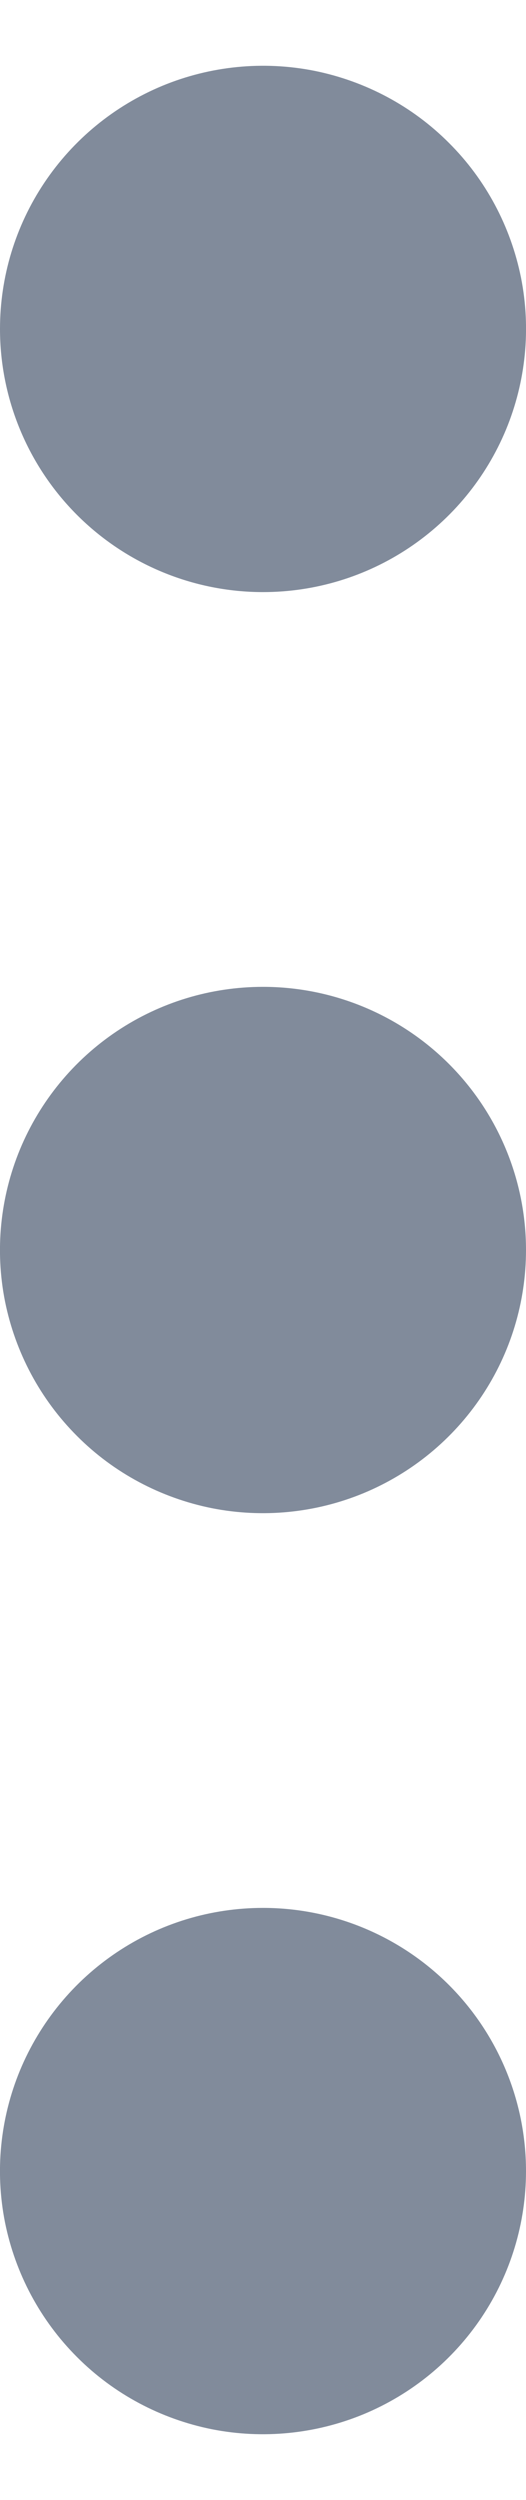 <svg width="4" height="19" viewBox="0 0 4 19" fill="none" xmlns="http://www.w3.org/2000/svg">
<path d="M2 4.5C2.396 4.5 2.782 4.383 3.111 4.163C3.44 3.943 3.696 3.631 3.848 3.265C3.999 2.9 4.039 2.498 3.962 2.11C3.884 1.722 3.694 1.365 3.414 1.086C3.135 0.806 2.778 0.616 2.39 0.538C2.002 0.461 1.6 0.501 1.235 0.652C0.869 0.804 0.557 1.06 0.337 1.389C0.117 1.718 1.07779e-06 2.104 1.07779e-06 2.5C1.07779e-06 3.03 0.211 3.539 0.586 3.914C0.961 4.289 1.47 4.5 2 4.5ZM2 14.5C1.604 14.5 1.218 14.617 0.889 14.837C0.56 15.057 0.304 15.369 0.152 15.735C0.001 16.1 -0.039 16.502 0.038 16.89C0.116 17.278 0.306 17.634 0.586 17.914C0.865 18.194 1.222 18.384 1.61 18.462C1.998 18.539 2.4 18.499 2.765 18.348C3.131 18.196 3.443 17.94 3.663 17.611C3.883 17.282 4 16.896 4 16.5C4 15.97 3.789 15.461 3.414 15.086C3.039 14.711 2.53 14.5 2 14.5ZM2 7.5C1.604 7.5 1.218 7.617 0.889 7.837C0.56 8.057 0.304 8.369 0.152 8.735C0.001 9.1 -0.039 9.502 0.038 9.89C0.116 10.278 0.306 10.634 0.586 10.914C0.865 11.194 1.222 11.384 1.61 11.462C1.998 11.539 2.4 11.499 2.765 11.348C3.131 11.196 3.443 10.94 3.663 10.611C3.883 10.282 4 9.896 4 9.5C4 8.97 3.789 8.461 3.414 8.086C3.039 7.711 2.53 7.5 2 7.5Z" fill="#818B9B"/>
</svg>
